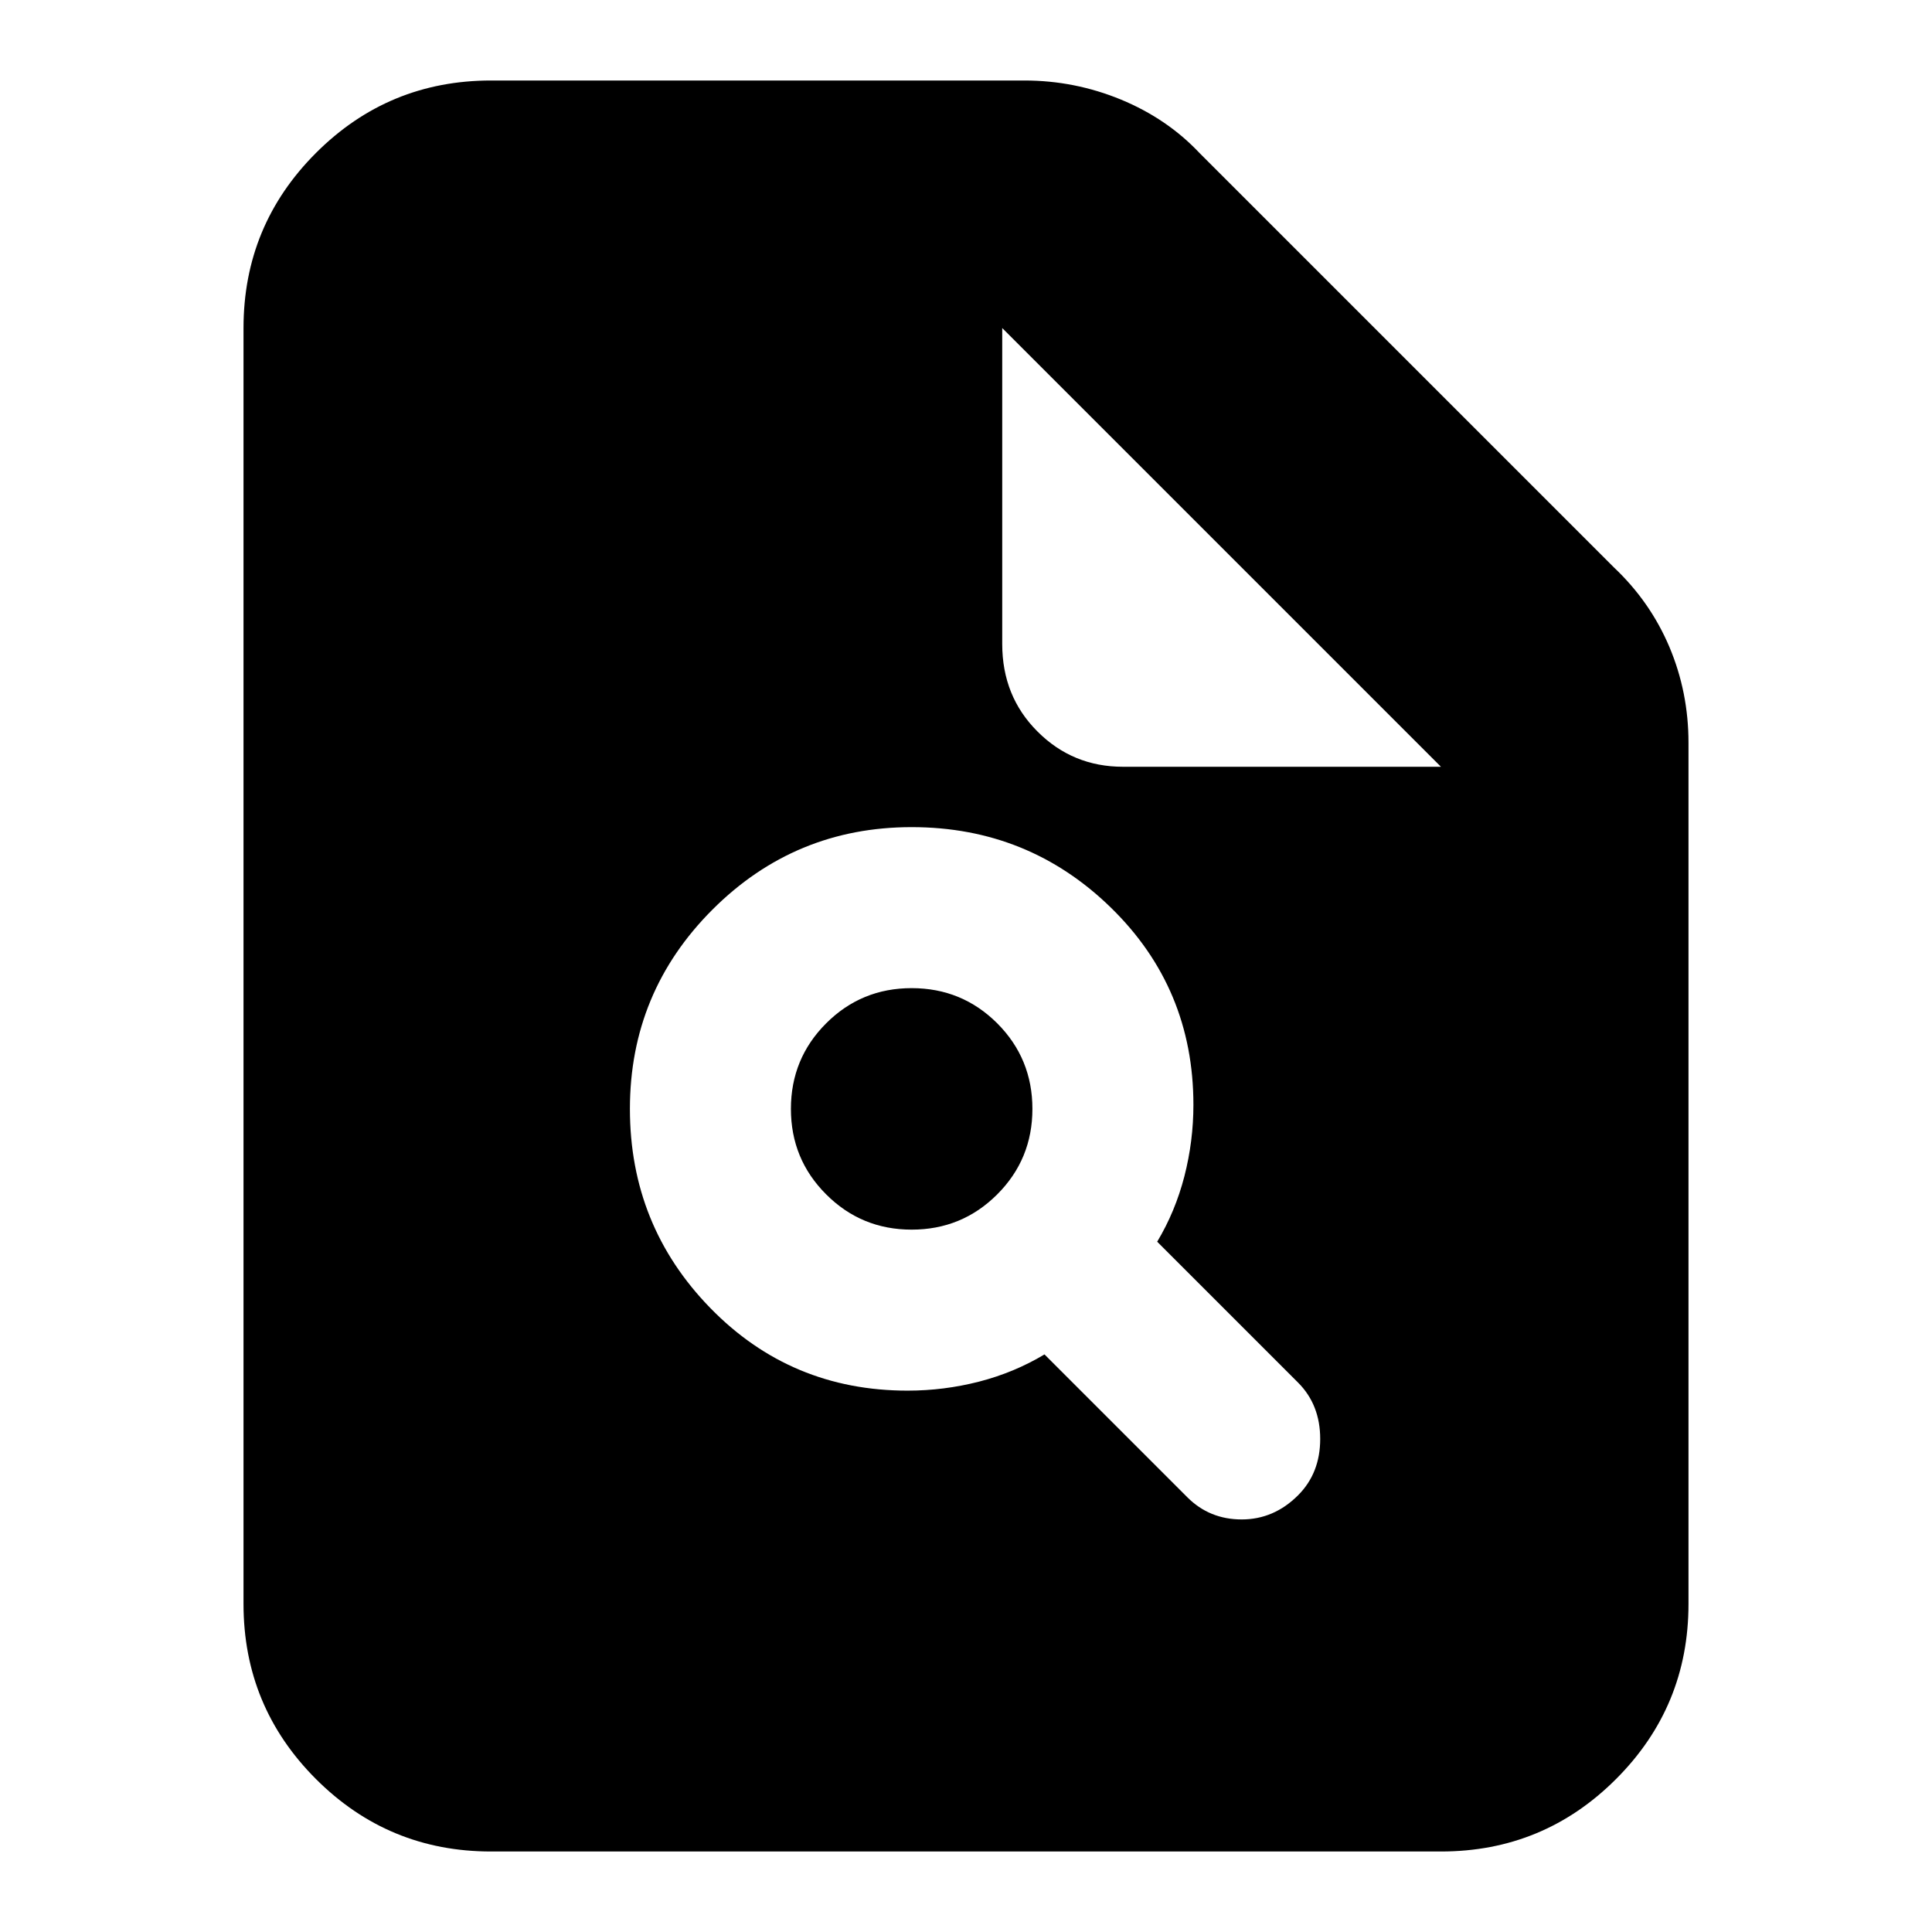 <svg xmlns="http://www.w3.org/2000/svg" height="24" width="24"><path d="M11.275 17.275Q11.725 17.275 12.163 17.163Q12.6 17.05 12.975 16.825L14.75 18.6Q15.025 18.875 15.425 18.875Q15.825 18.875 16.125 18.575Q16.4 18.3 16.4 17.875Q16.4 17.45 16.125 17.175L14.375 15.425Q14.6 15.05 14.713 14.612Q14.825 14.175 14.825 13.725Q14.825 12.275 13.8 11.275Q12.775 10.275 11.325 10.275Q9.875 10.275 8.85 11.3Q7.825 12.325 7.825 13.775Q7.825 15.225 8.825 16.25Q9.825 17.275 11.275 17.275ZM11.325 15.275Q10.7 15.275 10.263 14.837Q9.825 14.4 9.825 13.775Q9.825 13.15 10.263 12.712Q10.7 12.275 11.325 12.275Q11.95 12.275 12.388 12.712Q12.825 13.15 12.825 13.775Q12.825 14.4 12.388 14.837Q11.95 15.275 11.325 15.275ZM6.1 23Q4.825 23 3.925 22.1Q3.025 21.2 3.025 19.925V4.075Q3.025 2.8 3.925 1.9Q4.825 1 6.1 1H12.725Q13.35 1 13.925 1.237Q14.5 1.475 14.9 1.9L20.05 7.05Q20.5 7.475 20.738 8.037Q20.975 8.6 20.975 9.225V19.925Q20.975 21.2 20.075 22.1Q19.175 23 17.9 23ZM13.95 9.525H17.9L12.45 4.075V8Q12.45 8.65 12.888 9.087Q13.325 9.525 13.95 9.525Z"/></svg>